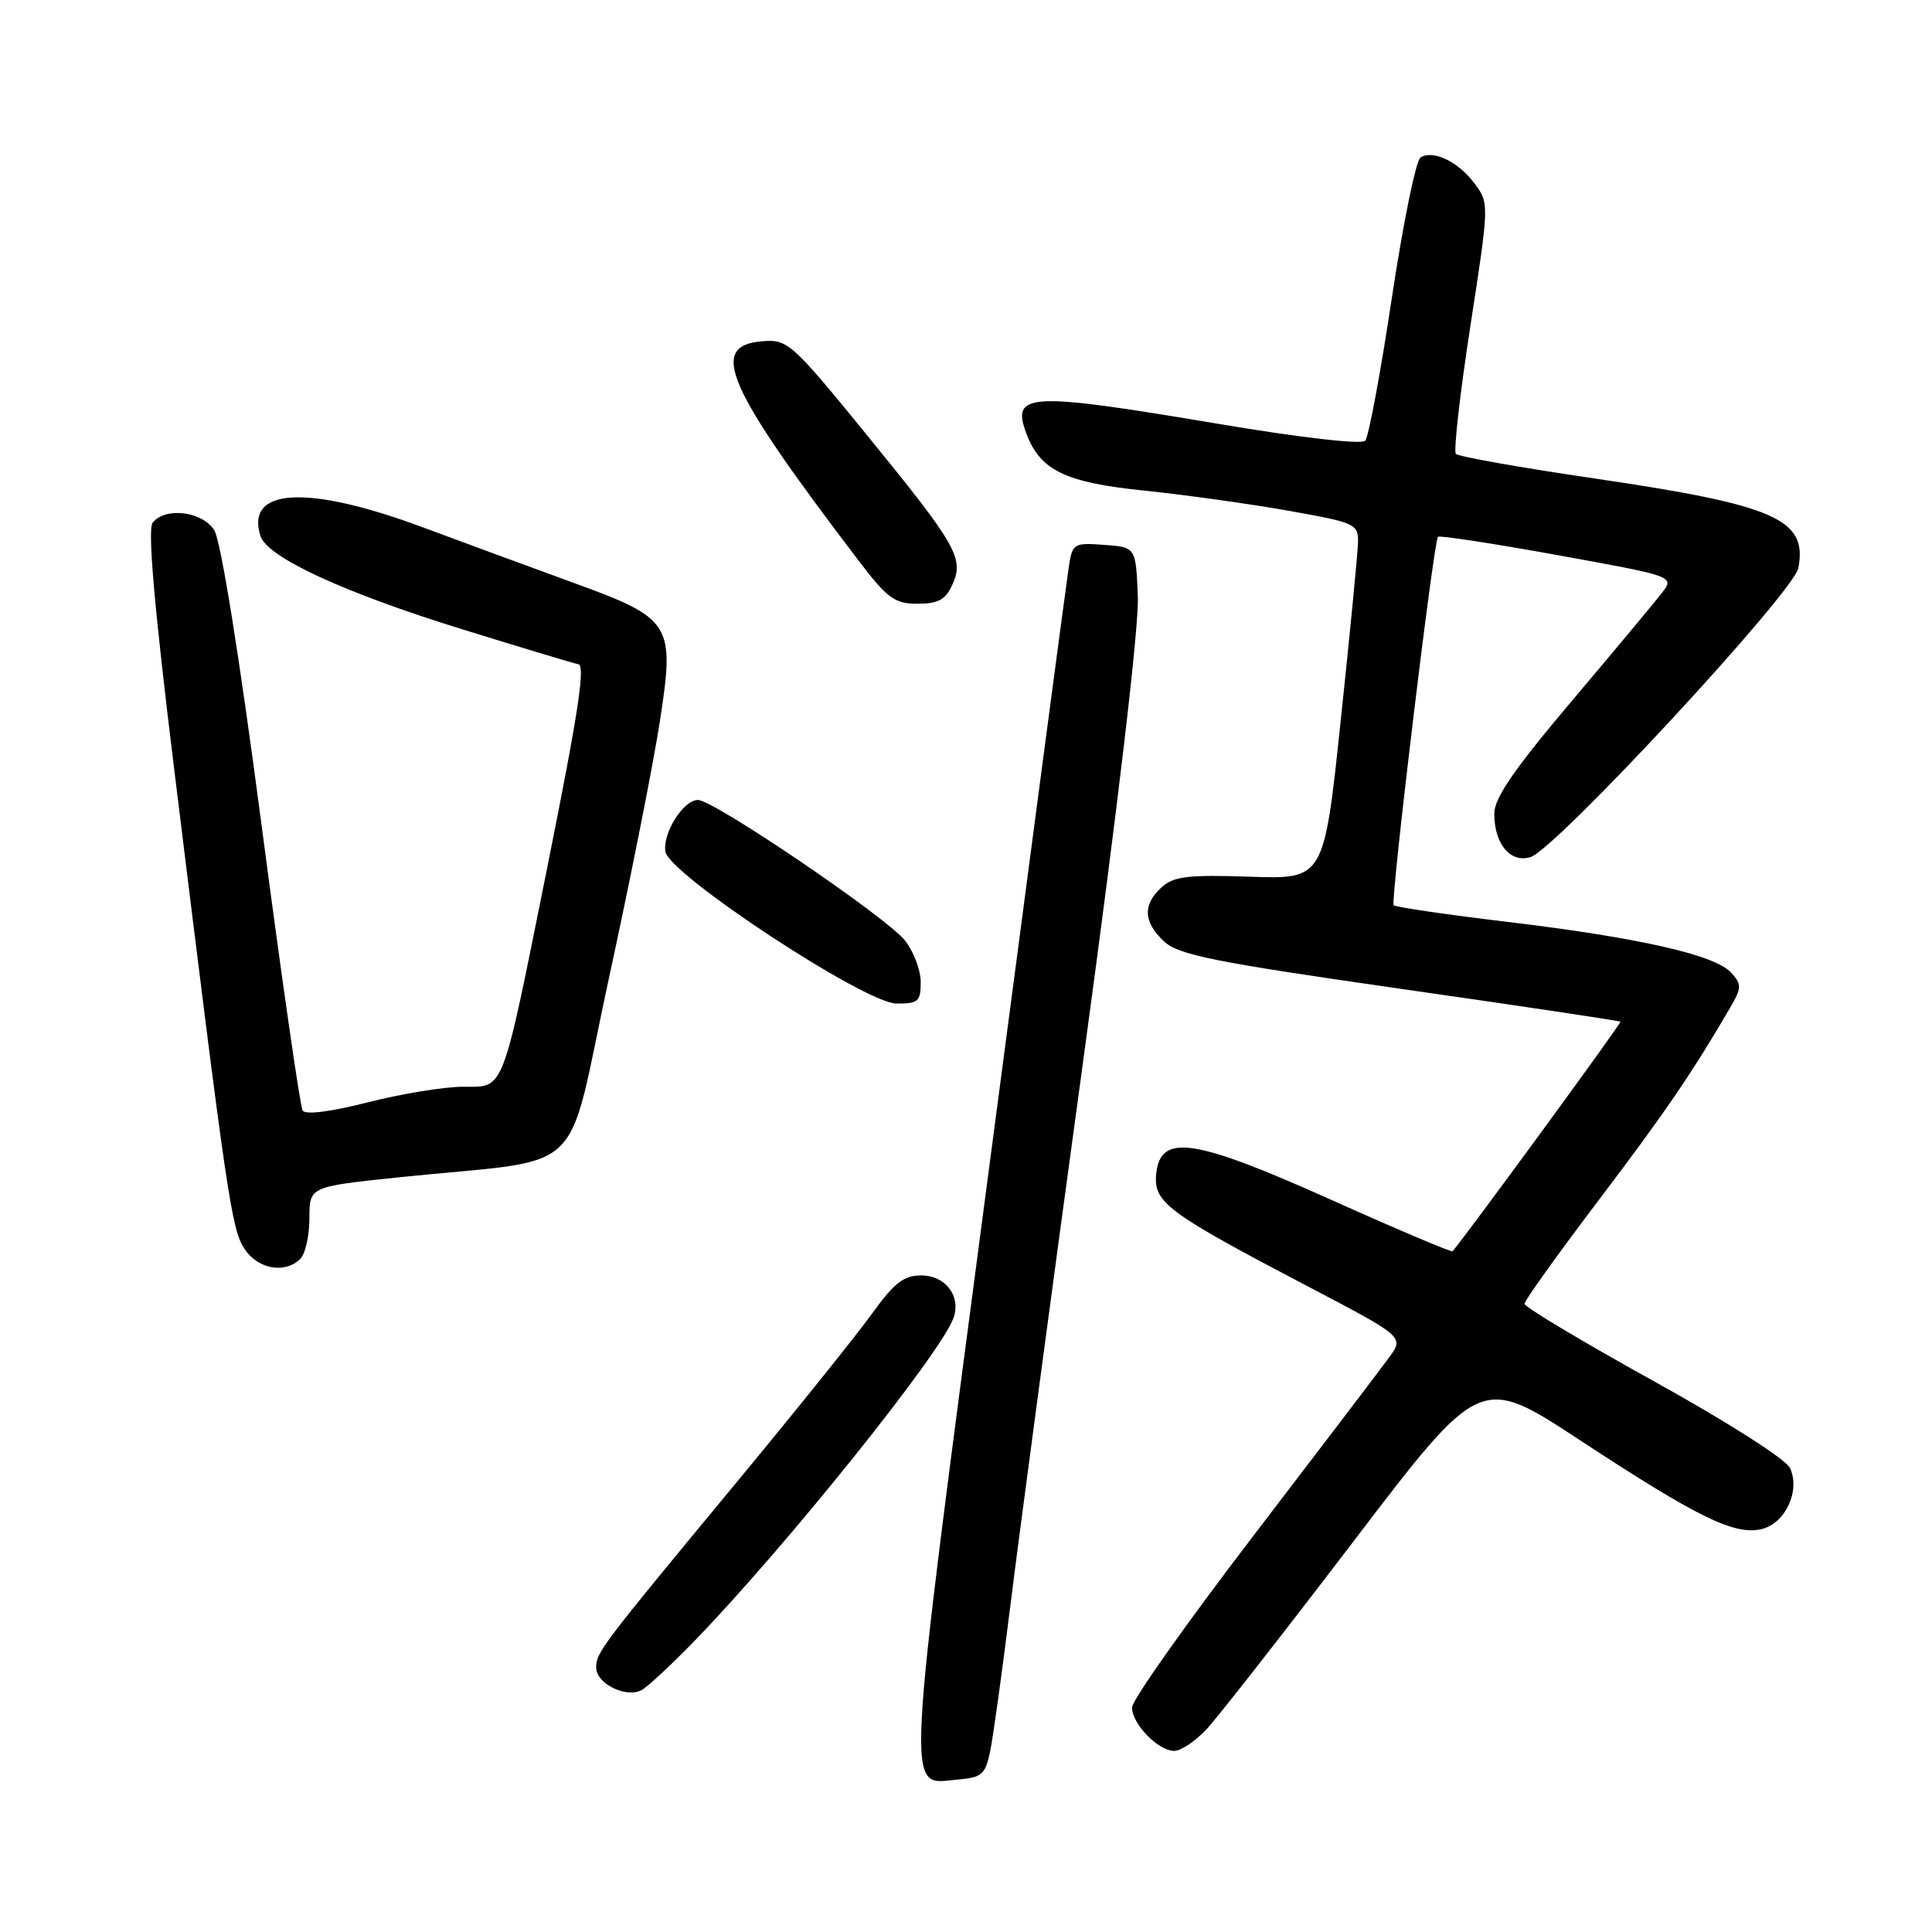 <?xml version="1.0" encoding="UTF-8" standalone="no"?>
<!DOCTYPE svg PUBLIC "-//W3C//DTD SVG 1.1//EN" "http://www.w3.org/Graphics/SVG/1.1/DTD/svg11.dtd" >
<svg xmlns="http://www.w3.org/2000/svg" xmlns:xlink="http://www.w3.org/1999/xlink" version="1.1" viewBox="0 0 256 256">
 <g >
 <path fill="currentColor"
d=" M 131.21 232.00 C 131.61 230.07 132.82 221.30 133.91 212.50 C 135.00 203.70 139.30 171.53 143.47 141.00 C 148.14 106.79 150.94 83.01 150.77 79.00 C 150.50 72.50 150.50 72.50 146.31 72.20 C 142.25 71.90 142.09 72.00 141.61 75.20 C 141.33 77.01 136.52 113.26 130.93 155.75 C 119.77 240.53 119.97 236.38 126.91 235.80 C 130.13 235.53 130.57 235.13 131.21 232.00 Z  M 159.88 229.13 C 161.35 227.55 170.12 216.34 179.36 204.22 C 196.16 182.17 196.16 182.17 209.36 190.84 C 225.04 201.13 229.89 203.49 233.47 202.60 C 236.59 201.81 238.57 197.53 237.19 194.53 C 236.66 193.37 228.95 188.45 219.13 183.01 C 209.71 177.79 202.00 173.18 202.00 172.76 C 202.00 172.35 206.39 166.22 211.75 159.14 C 220.61 147.45 224.16 142.25 229.23 133.57 C 230.79 130.89 230.81 130.45 229.40 128.89 C 227.27 126.54 217.23 124.25 199.78 122.16 C 191.68 121.19 184.88 120.19 184.67 119.95 C 184.22 119.44 189.96 71.70 190.54 71.13 C 190.74 70.92 197.88 72.02 206.40 73.56 C 221.90 76.37 221.90 76.37 220.20 78.58 C 219.26 79.79 213.89 86.24 208.25 92.91 C 200.59 101.97 198.00 105.74 198.00 107.82 C 198.00 111.85 200.15 114.41 202.82 113.56 C 206.18 112.49 237.67 78.50 238.29 75.27 C 239.53 68.79 235.26 66.92 211.22 63.39 C 201.47 61.96 193.24 60.50 192.91 60.14 C 192.59 59.79 193.45 52.17 194.83 43.22 C 197.33 27.01 197.34 26.93 195.39 24.32 C 193.23 21.42 189.91 19.82 188.23 20.86 C 187.62 21.23 185.91 29.63 184.42 39.52 C 182.93 49.41 181.35 57.90 180.90 58.40 C 180.43 58.93 172.28 57.99 161.30 56.14 C 136.15 51.91 133.95 52.03 136.02 57.50 C 137.86 62.33 141.15 63.93 151.55 65.00 C 157.02 65.57 165.66 66.77 170.75 67.68 C 179.64 69.26 180.00 69.43 179.94 71.91 C 179.90 73.34 178.88 83.95 177.65 95.50 C 175.43 116.50 175.43 116.50 165.63 116.17 C 157.43 115.89 155.52 116.12 153.92 117.57 C 151.39 119.86 151.49 122.18 154.25 124.75 C 156.16 126.53 160.90 127.48 185.50 131.01 C 201.45 133.29 214.60 135.26 214.72 135.38 C 214.88 135.54 194.92 162.84 192.48 165.80 C 192.35 165.96 185.12 162.90 176.43 159.00 C 158.13 150.79 153.73 150.14 153.20 155.58 C 152.83 159.33 154.67 160.69 173.27 170.44 C 186.04 177.13 186.04 177.13 184.10 179.82 C 183.03 181.29 174.92 191.95 166.08 203.50 C 157.24 215.05 150.00 225.28 150.00 226.25 C 150.00 228.44 153.47 232.00 155.60 232.00 C 156.48 232.00 158.40 230.71 159.88 229.13 Z  M 92.13 217.32 C 104.27 204.76 124.60 179.40 126.33 174.68 C 127.39 171.78 125.30 169.00 122.06 169.00 C 119.75 169.00 118.47 170.00 115.54 174.08 C 113.53 176.87 105.49 186.88 97.67 196.33 C 79.51 218.27 79.00 218.94 79.00 220.98 C 79.00 223.09 82.95 225.04 85.00 223.95 C 85.83 223.51 89.03 220.52 92.13 217.32 Z  M 39.80 166.80 C 40.46 166.14 41.00 163.72 41.00 161.42 C 41.00 157.24 41.00 157.24 52.75 156.01 C 78.39 153.34 74.79 156.75 80.71 129.50 C 83.58 116.30 86.61 101.00 87.45 95.50 C 89.43 82.62 89.02 81.97 75.95 77.21 C 70.75 75.32 61.81 72.02 56.07 69.89 C 40.77 64.19 32.48 64.62 34.51 71.02 C 35.40 73.84 45.51 78.51 61.33 83.41 C 69.48 85.93 76.35 88.00 76.58 88.00 C 77.62 88.00 76.69 94.15 72.49 115.06 C 66.42 145.26 66.91 144.00 61.34 144.00 C 58.86 144.00 53.20 144.93 48.76 146.06 C 43.81 147.32 40.46 147.75 40.10 147.15 C 39.77 146.62 37.32 129.61 34.66 109.34 C 31.70 86.82 29.26 71.63 28.39 70.25 C 26.79 67.75 21.93 67.15 20.23 69.25 C 19.54 70.11 20.43 80.36 23.09 102.00 C 30.11 159.02 30.67 162.84 32.39 165.47 C 34.16 168.18 37.78 168.82 39.80 166.80 Z  M 122.00 130.13 C 122.00 128.56 121.07 126.09 119.93 124.64 C 117.52 121.57 94.58 106.00 92.48 106.00 C 90.54 106.00 87.77 110.42 88.17 112.85 C 88.67 115.88 114.59 132.92 118.75 132.97 C 121.67 133.00 122.00 132.71 122.00 130.13 Z  M 126.18 77.50 C 127.78 73.99 126.84 72.33 114.84 57.61 C 104.88 45.39 104.37 44.94 101.00 45.22 C 93.82 45.80 96.18 51.18 113.74 74.25 C 117.58 79.30 118.54 80.00 121.58 80.00 C 124.30 80.00 125.29 79.47 126.18 77.50 Z "/>
</g>
</svg>